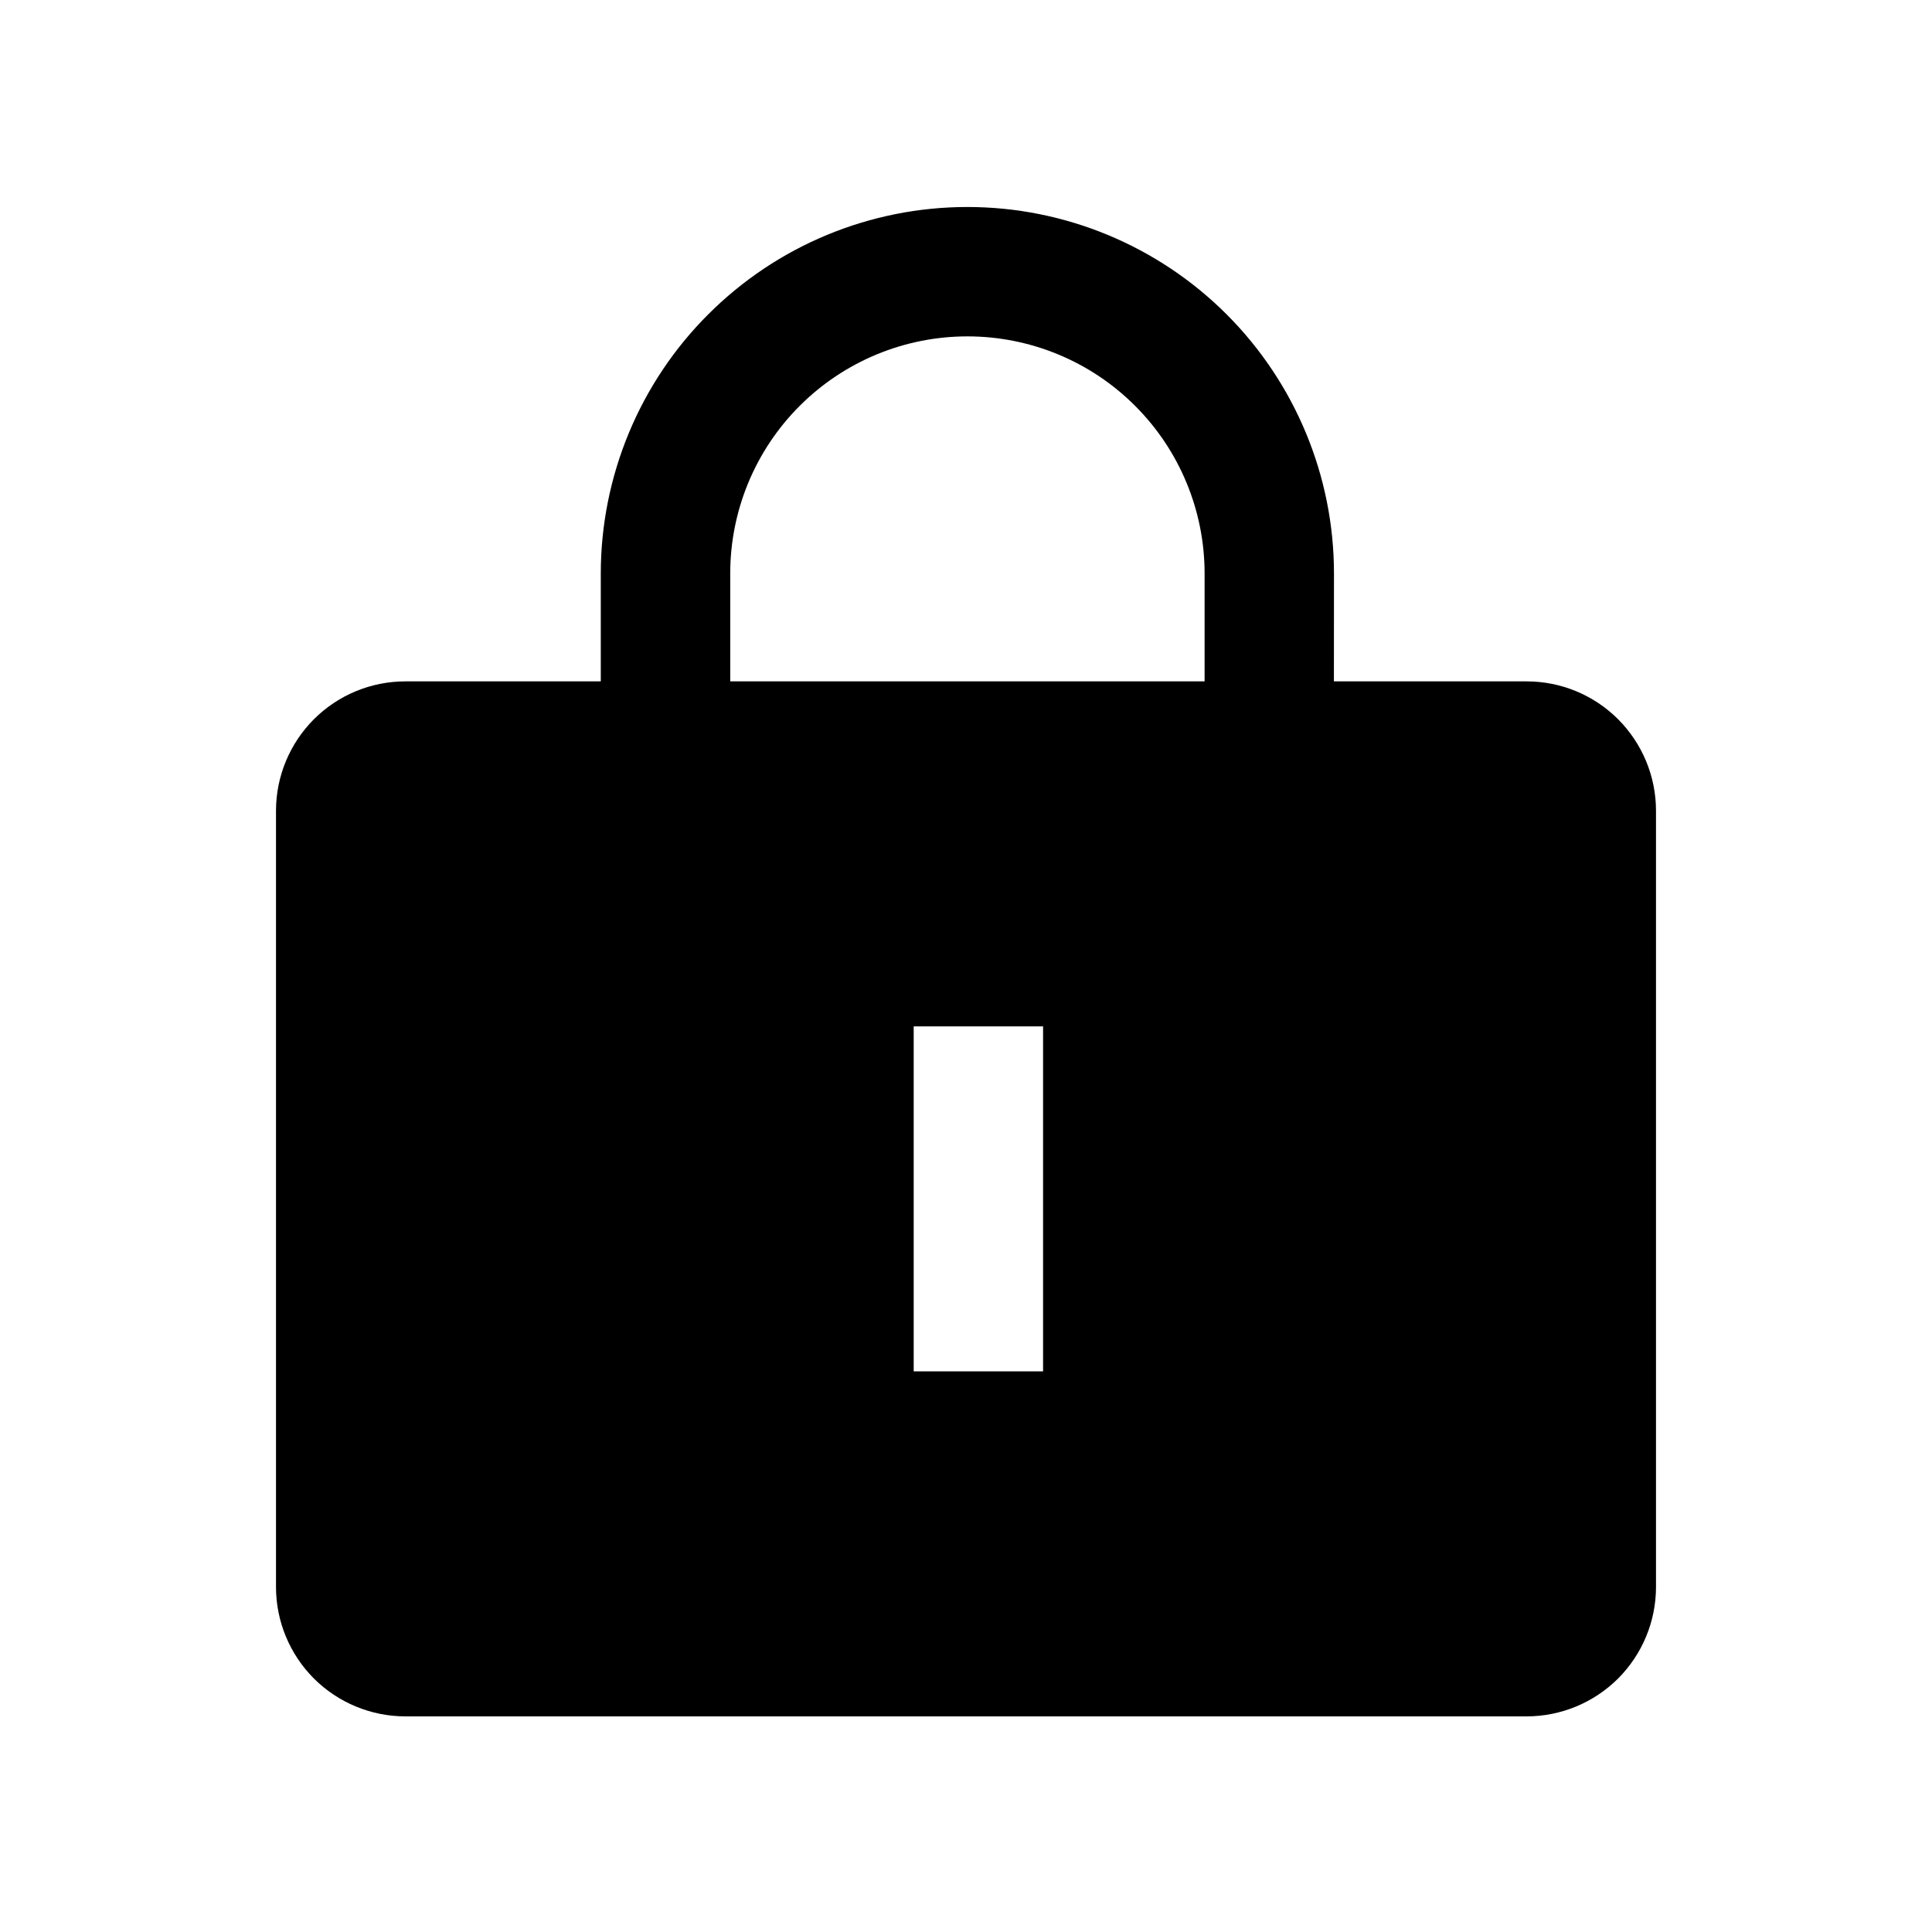<svg width="28" height="28" viewBox="0 0 28 28" fill="none" xmlns="http://www.w3.org/2000/svg">
<path d="M14.021 3C15.43 3 16.781 3.56 17.777 4.556C18.773 5.552 19.333 6.904 19.333 8.312L19.332 9.875H22.125C22.622 9.875 23.099 10.072 23.451 10.424C23.802 10.776 24 11.253 24 11.75V23C24 23.497 23.802 23.974 23.451 24.326C23.099 24.677 22.622 24.875 22.125 24.875H5.875C5.378 24.875 4.901 24.677 4.549 24.326C4.198 23.974 4 23.497 4 23V11.75C4 11.253 4.198 10.776 4.549 10.424C4.901 10.072 5.378 9.875 5.875 9.875H8.707V8.312C8.707 7.615 8.845 6.924 9.112 6.279C9.379 5.635 9.77 5.049 10.264 4.556C10.757 4.063 11.342 3.671 11.987 3.404C12.632 3.137 13.322 3 14.02 3H14.021ZM15.117 14.875H13.242V19.875H15.117V14.875ZM14.021 4.875C13.109 4.875 12.235 5.237 11.59 5.882C10.945 6.526 10.583 7.401 10.583 8.312V9.875H17.458V8.312C17.458 7.401 17.096 6.526 16.451 5.882C15.807 5.237 14.932 4.875 14.021 4.875Z" fill="black"/>
</svg>
